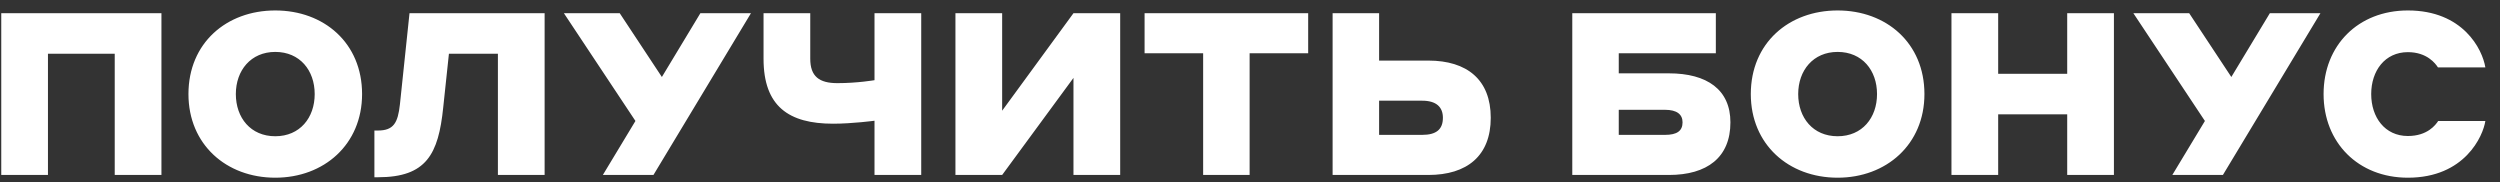 <svg width="137" height="10" viewBox="0 0 137 10" fill="none" xmlns="http://www.w3.org/2000/svg">
<rect x="0" y="0" width="137" height="10" fill="#333333" stroke="none"/>
<path d="M0.069 9.588H2.628V2.945H6.287V9.588H8.847V0.723H0.069V9.588ZM15.085 9.738C17.757 9.738 19.842 7.915 19.842 5.155C19.842 2.358 17.757 0.573 15.085 0.573C12.412 0.573 10.327 2.358 10.327 5.155C10.327 7.915 12.4 9.738 15.085 9.738ZM15.085 7.466C13.736 7.466 12.924 6.454 12.924 5.155C12.924 3.857 13.748 2.845 15.085 2.845C16.433 2.845 17.245 3.857 17.245 5.155C17.245 6.454 16.433 7.466 15.085 7.466ZM24.288 5.892L24.601 2.945H27.285V9.588H29.845V0.723H22.441L21.916 5.717C21.804 6.741 21.566 7.153 20.705 7.153H20.517V9.713H20.717C23.364 9.713 24.026 8.452 24.288 5.892ZM35.809 9.588L41.153 0.723H38.381L36.271 4.219L33.961 0.723H30.901L34.822 6.629L33.036 9.588H35.809ZM47.923 9.588H50.483V0.723H47.923V4.394C47.923 4.394 46.987 4.556 45.888 4.556C44.901 4.556 44.402 4.194 44.402 3.22V0.723H41.842V3.22C41.842 5.83 43.228 6.779 45.651 6.779C46.712 6.779 47.923 6.616 47.923 6.616V9.588ZM52.358 9.588H54.918L58.826 4.269V9.588H61.386V0.723H58.826L54.918 6.067V0.723H52.358V9.588ZM65.932 9.588H68.479V2.92H71.688V0.723H62.723V2.92H65.932V9.588ZM78.272 3.32H75.575V0.723H73.027V9.588H78.272C80.395 9.588 81.693 8.539 81.693 6.454C81.693 4.369 80.395 3.32 78.272 3.32ZM77.935 5.518C78.709 5.518 79.071 5.867 79.071 6.454C79.071 7.091 78.709 7.391 77.935 7.391H75.575V5.518H77.935ZM91.455 4.019H88.708V2.92H94.028V0.723H86.161V9.588H91.455C93.553 9.588 94.827 8.627 94.827 6.704C94.827 4.918 93.553 4.019 91.455 4.019ZM91.243 6.017C91.892 6.017 92.204 6.267 92.204 6.704C92.204 7.178 91.892 7.391 91.243 7.391H88.708V6.017H91.243ZM100.701 9.738C103.373 9.738 105.459 7.915 105.459 5.155C105.459 2.358 103.373 0.573 100.701 0.573C98.029 0.573 95.944 2.358 95.944 5.155C95.944 7.915 98.016 9.738 100.701 9.738ZM100.701 7.466C99.353 7.466 98.541 6.454 98.541 5.155C98.541 3.857 99.365 2.845 100.701 2.845C102.05 2.845 102.861 3.857 102.861 5.155C102.861 6.454 102.05 7.466 100.701 7.466ZM106.94 9.588H109.5V6.267H113.283V9.588H115.843V0.723H113.283V4.044H109.5V0.723H106.94V9.588ZM121.815 9.588L127.16 0.723H124.388L122.277 4.219L119.967 0.723H116.908L120.829 6.629L119.043 9.588H121.815ZM131.952 9.738C135.074 9.738 136.073 7.453 136.198 6.629H133.613C133.476 6.841 133.026 7.453 131.952 7.453C130.691 7.453 129.942 6.429 129.942 5.155C129.942 3.882 130.691 2.858 131.952 2.858C133.001 2.858 133.463 3.482 133.6 3.694H136.198C136.035 2.695 134.974 0.573 131.952 0.573C129.23 0.573 127.332 2.483 127.332 5.155C127.332 7.815 129.23 9.738 131.952 9.738Z" fill="white"/>
</svg>

